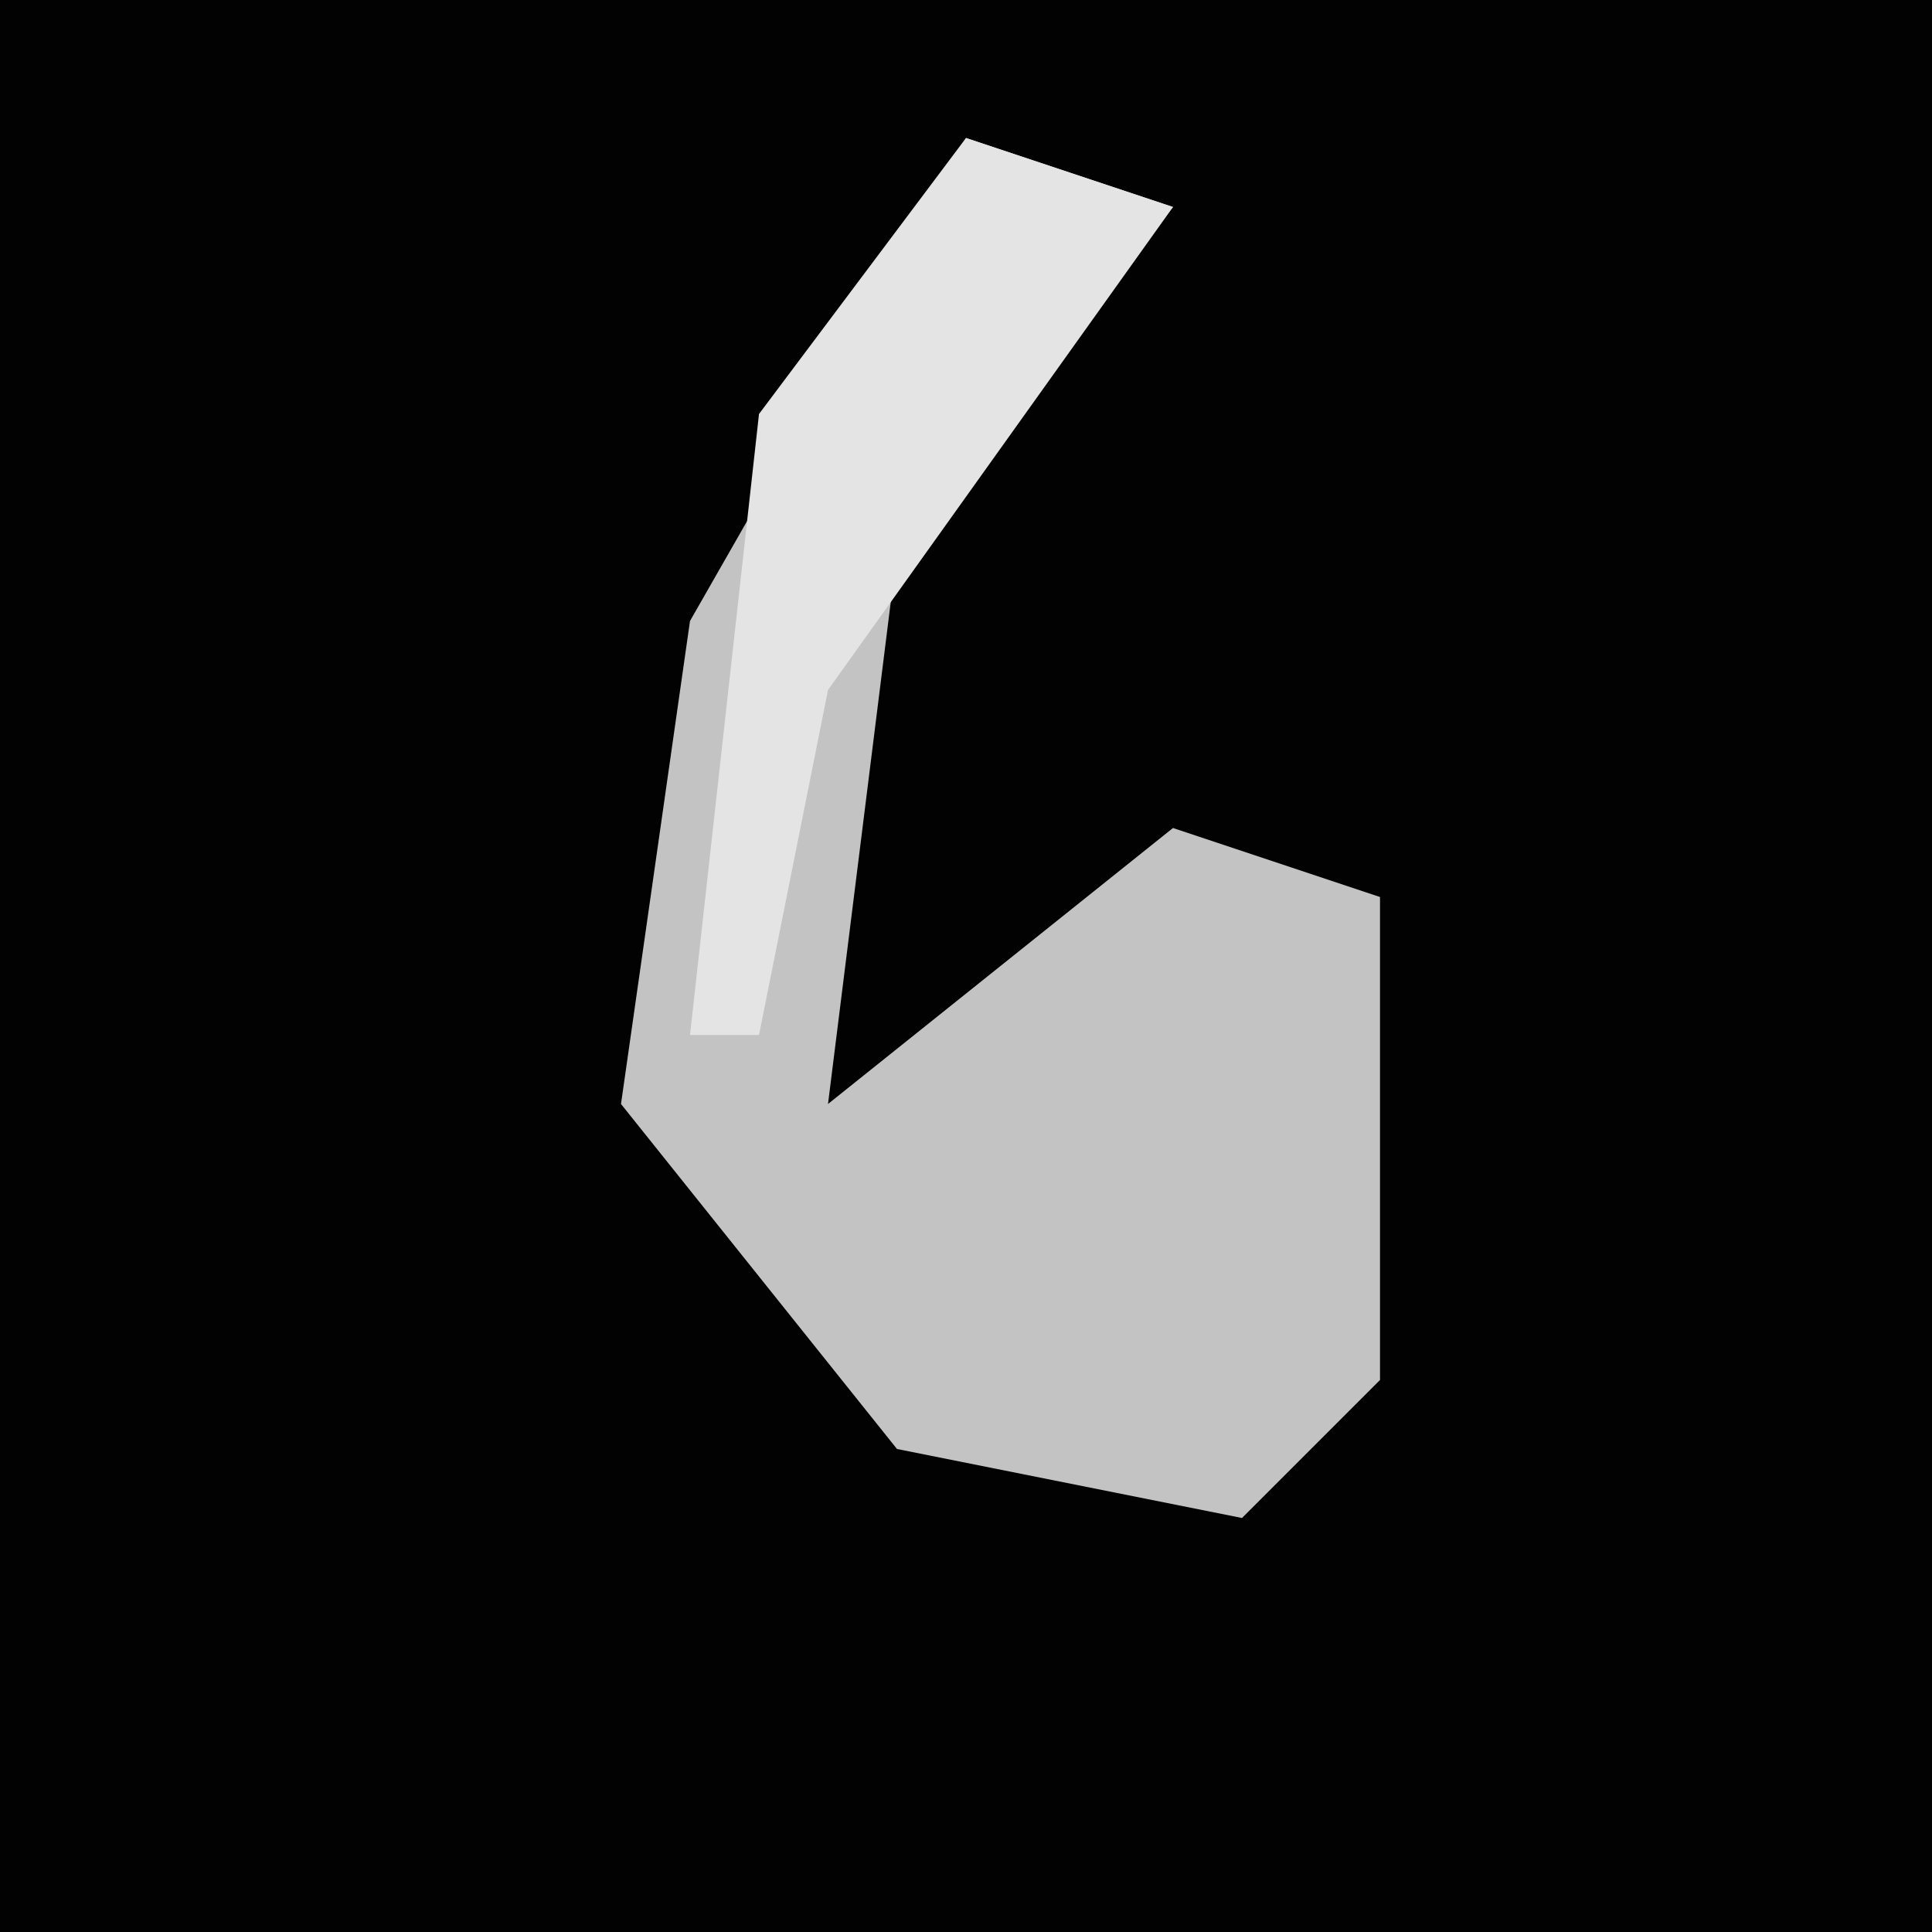 <?xml version="1.0" encoding="UTF-8"?>
<svg version="1.1" xmlns="http://www.w3.org/2000/svg" width="28" height="28">
<path d="M0,0 L28,0 L28,28 L0,28 Z " fill="#020202" transform="translate(0,0)"/>
<path d="M0,0 L3,1 L-1,6 L-2,14 L3,10 L6,11 L6,18 L4,20 L-1,19 L-5,14 L-4,7 Z " fill="#C3C3C3" transform="translate(14,2)"/>
<path d="M0,0 L3,1 L-2,8 L-3,13 L-4,13 L-3,4 Z " fill="#E4E4E4" transform="translate(14,2)"/>
</svg>
